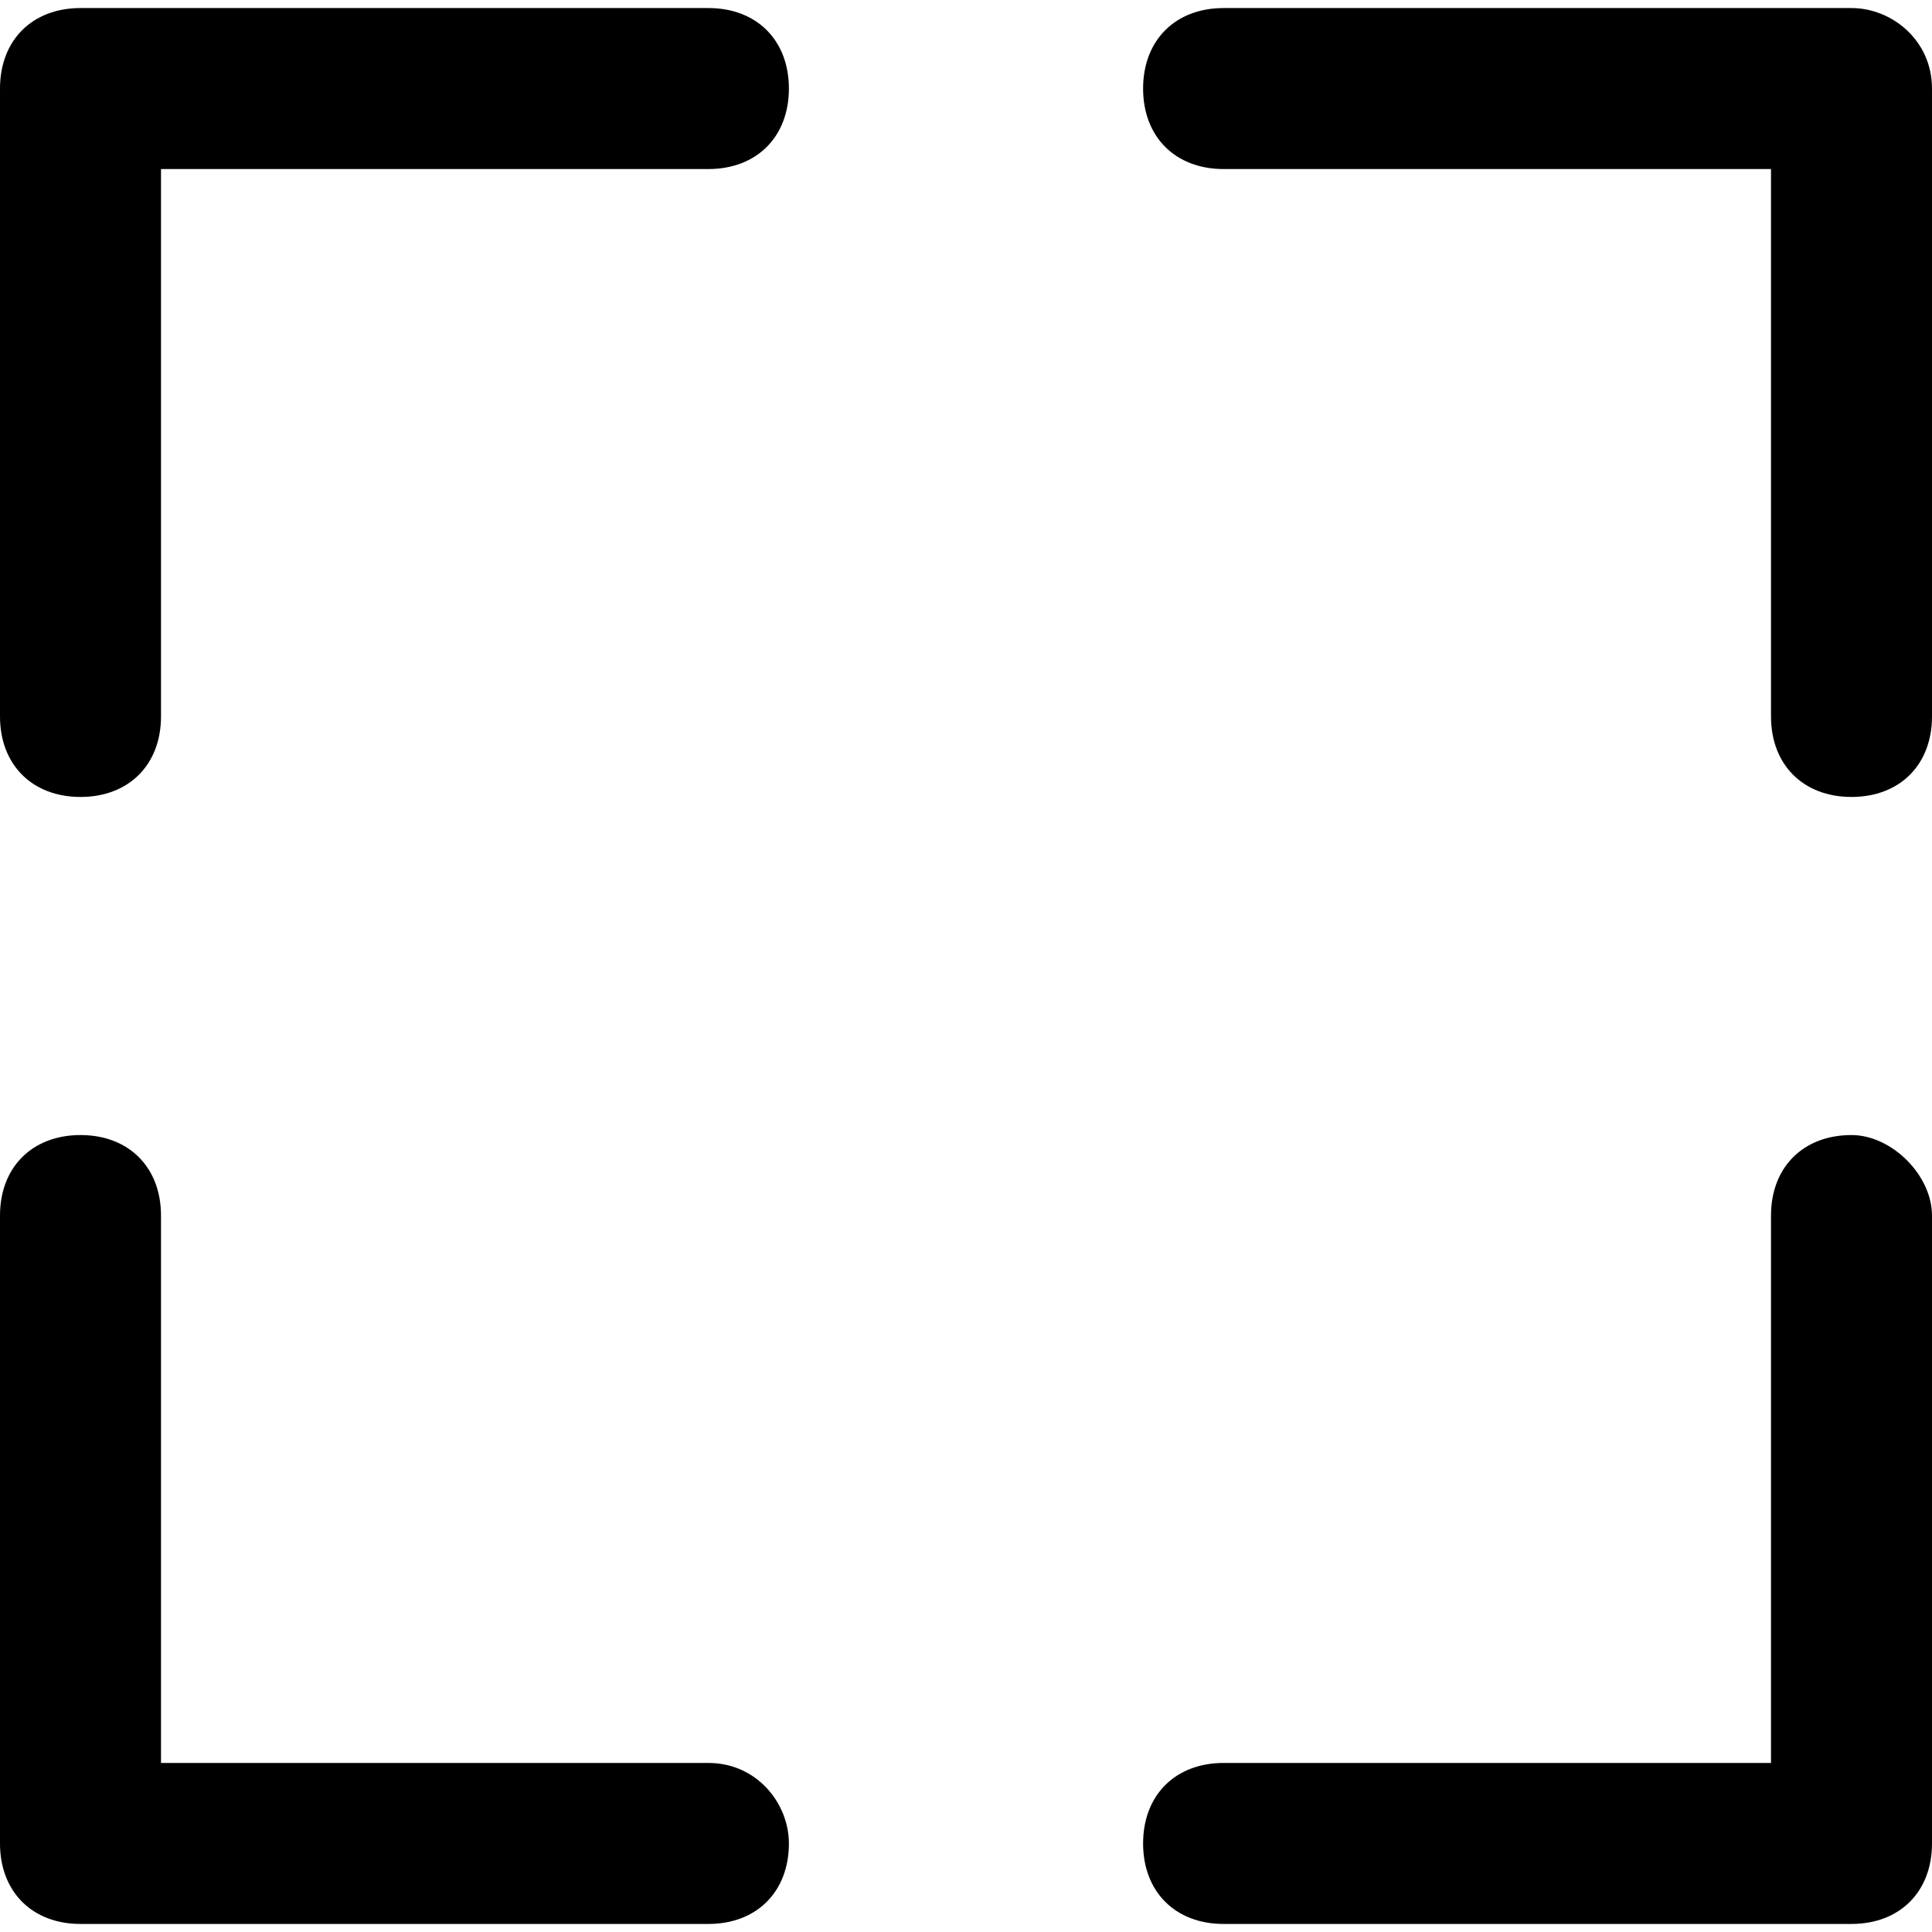 <?xml version="1.0" encoding="utf-8"?>
<!-- Generator: Adobe Illustrator 25.0.0, SVG Export Plug-In . SVG Version: 6.00 Build 0)  -->
<svg version="1.1" id="Calque_1" xmlns="http://www.w3.org/2000/svg" xmlns:xlink="http://www.w3.org/1999/xlink" x="0px" y="0px"
	 viewBox="0 0 24 24" style="enable-background:new 0 0 24 24;" xml:space="preserve">
<g>
	<path d="M8.8,0.1H1c-0.6,0-1,0.4-1,1v7.8c0,0.6,0.4,1,1,1c0.6,0,1-0.4,1-1V2.1h6.8c0.6,0,1-0.4,1-1C9.8,0.5,9.4,0.1,8.8,0.1z"/>
	<path d="M23,0.1h-7.8c-0.6,0-1,0.4-1,1c0,0.6,0.4,1,1,1H22v6.8c0,0.6,0.4,1,1,1c0.6,0,1-0.4,1-1V1.1C24,0.5,23.5,0.1,23,0.1z"/>
	<path d="M8.8,21.9H2v-6.8c0-0.6-0.4-1-1-1c-0.6,0-1,0.4-1,1v7.8c0,0.6,0.4,1,1,1h7.8c0.6,0,1-0.4,1-1C9.8,22.4,9.4,21.9,8.8,21.9z"
		/>
	<path d="M23,14.1c-0.6,0-1,0.4-1,1v6.8h-6.8c-0.6,0-1,0.4-1,1c0,0.6,0.4,1,1,1H23c0.6,0,1-0.4,1-1v-7.8C24,14.6,23.5,14.1,23,14.1z
		"/>
</g>
</svg>
